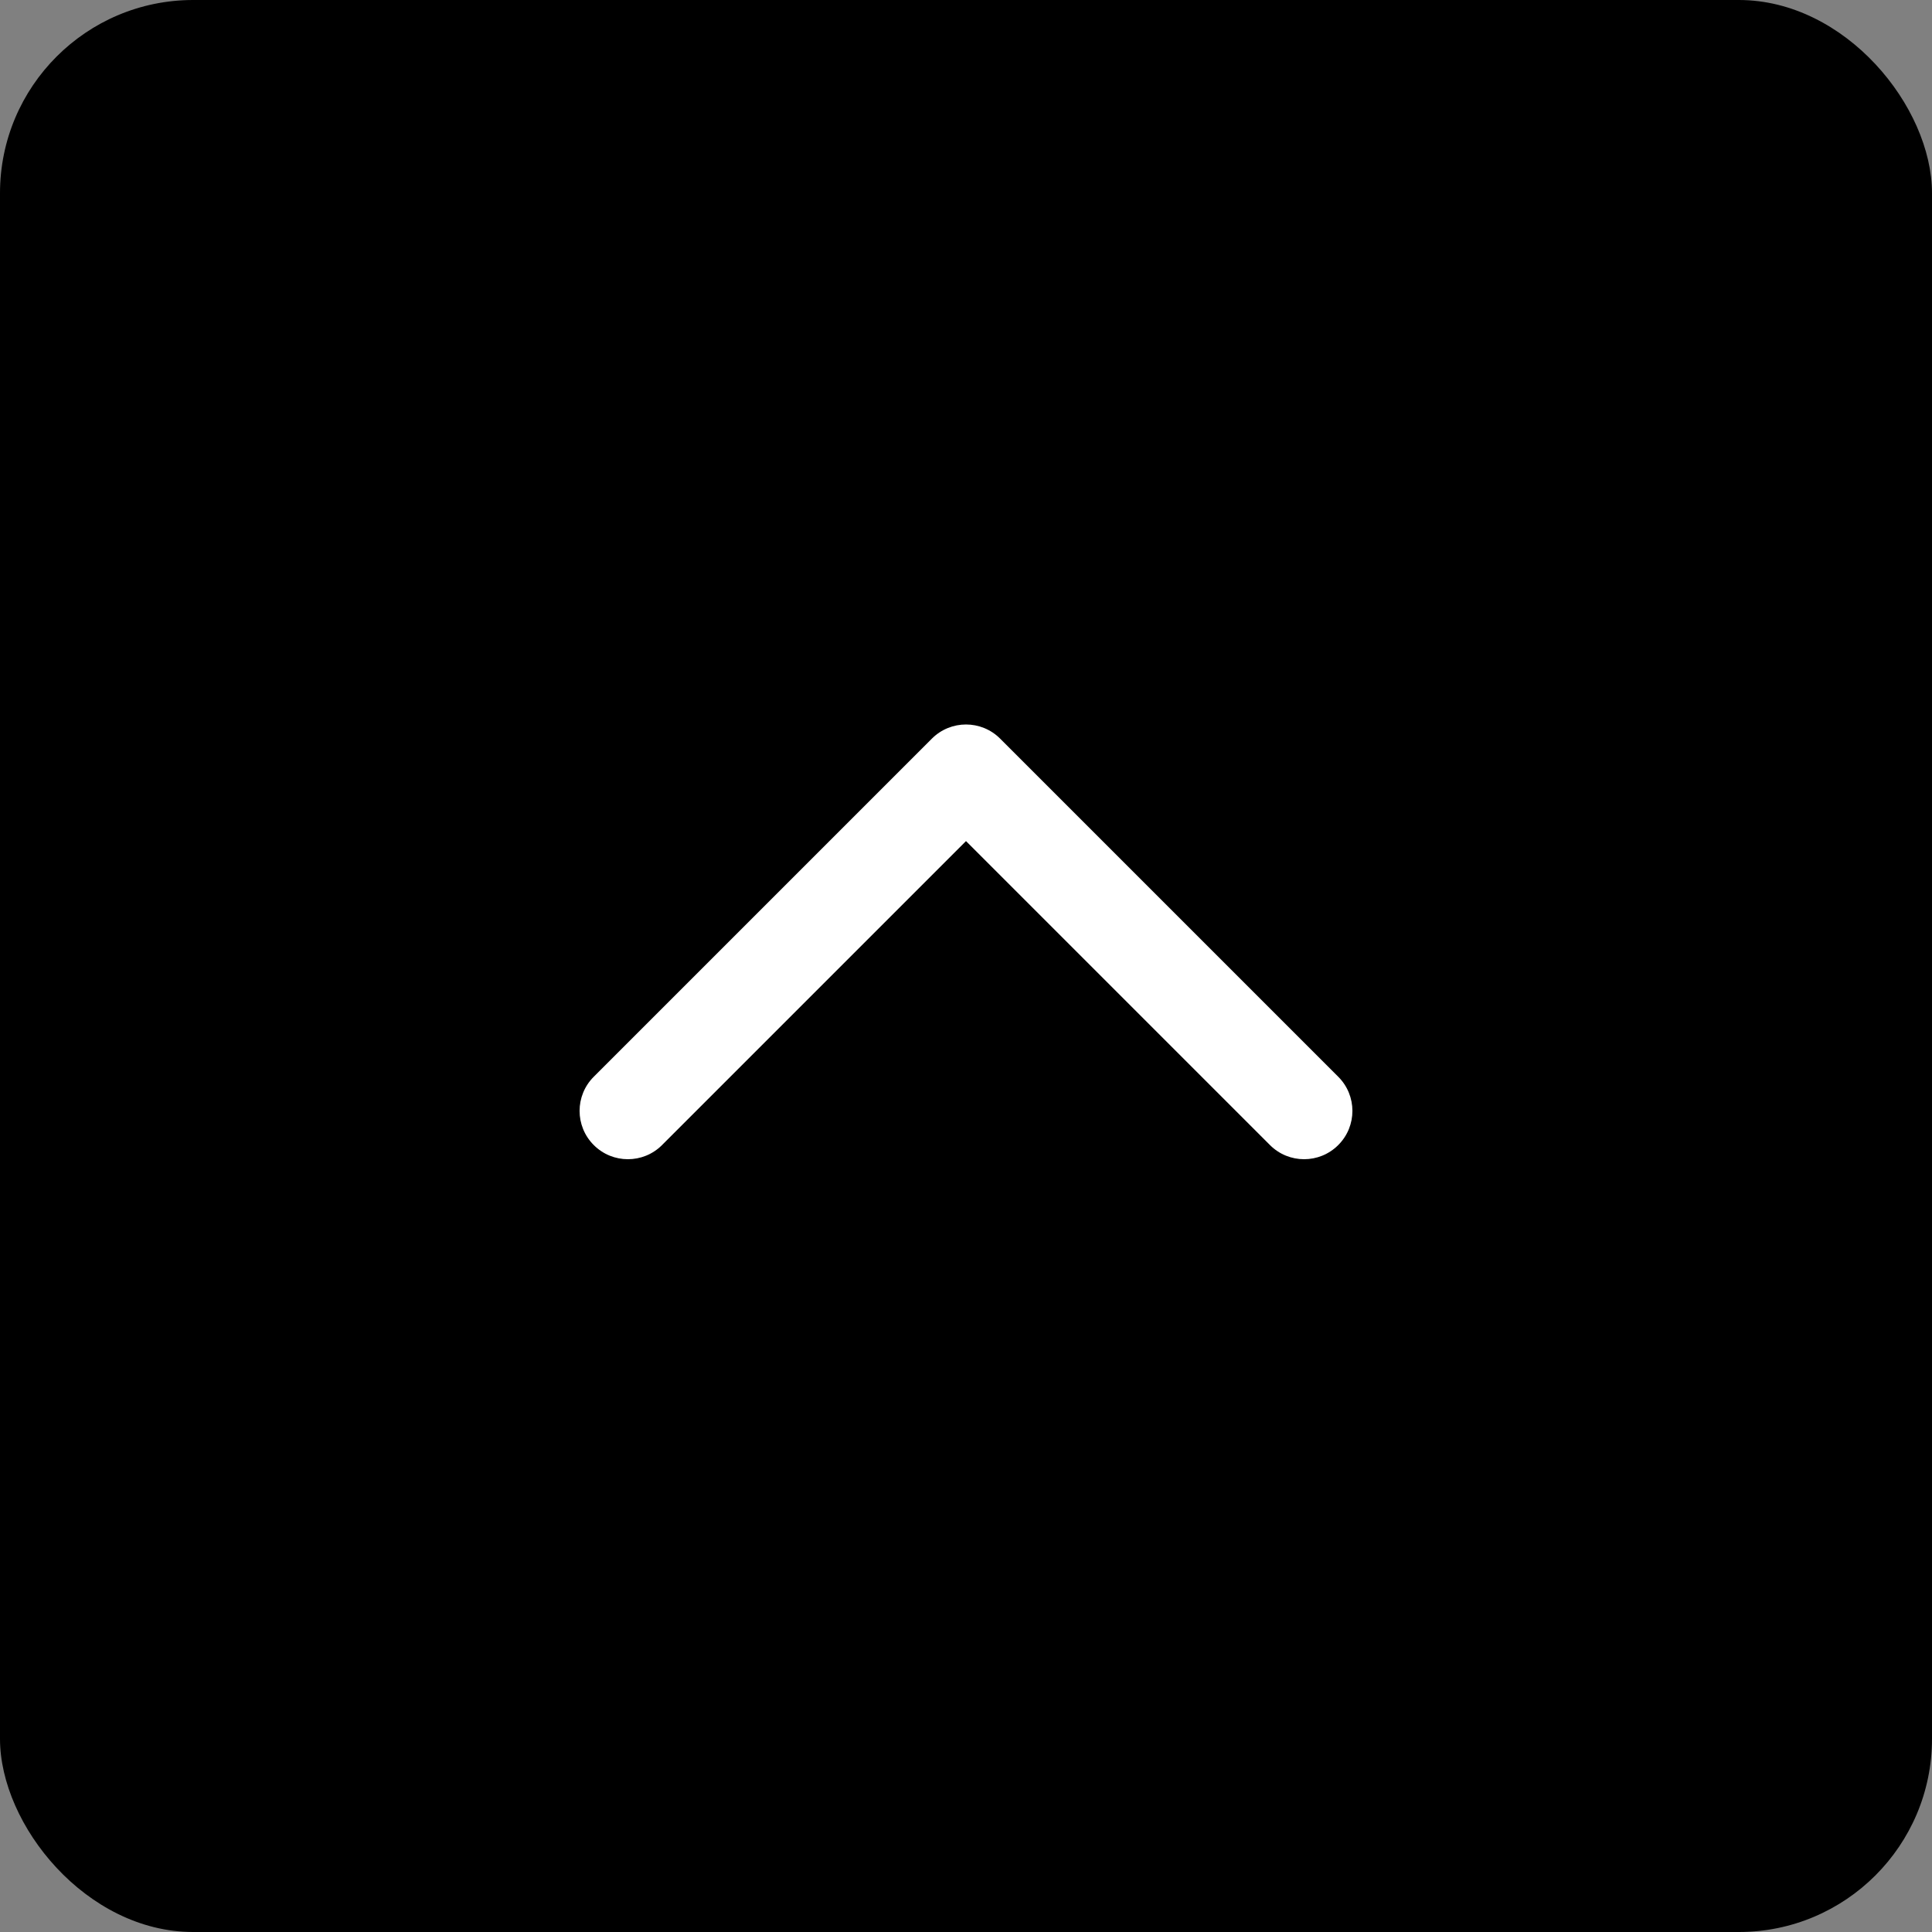 <svg id="arrow-up-short" width="40" height="40" viewBox="0 0 40 40" fill="currentColor" xmlns="http://www.w3.org/2000/svg">
<rect x="0" y="0" width="40" height="40" fill="#808080" stroke="none"/>
<rect width="40" height="40" rx="4" />
<path fill-rule="evenodd" clip-rule="evenodd" d="M12.293 23.707C11.902 23.317 11.902 22.683 12.293 22.293L19.293 15.293C19.683 14.902 20.317 14.902 20.707 15.293L27.707 22.293C28.098 22.683 28.098 23.317 27.707 23.707C27.317 24.098 26.683 24.098 26.293 23.707L20 17.414L13.707 23.707C13.317 24.098 12.683 24.098 12.293 23.707Z" fill="white"/>
</svg>
